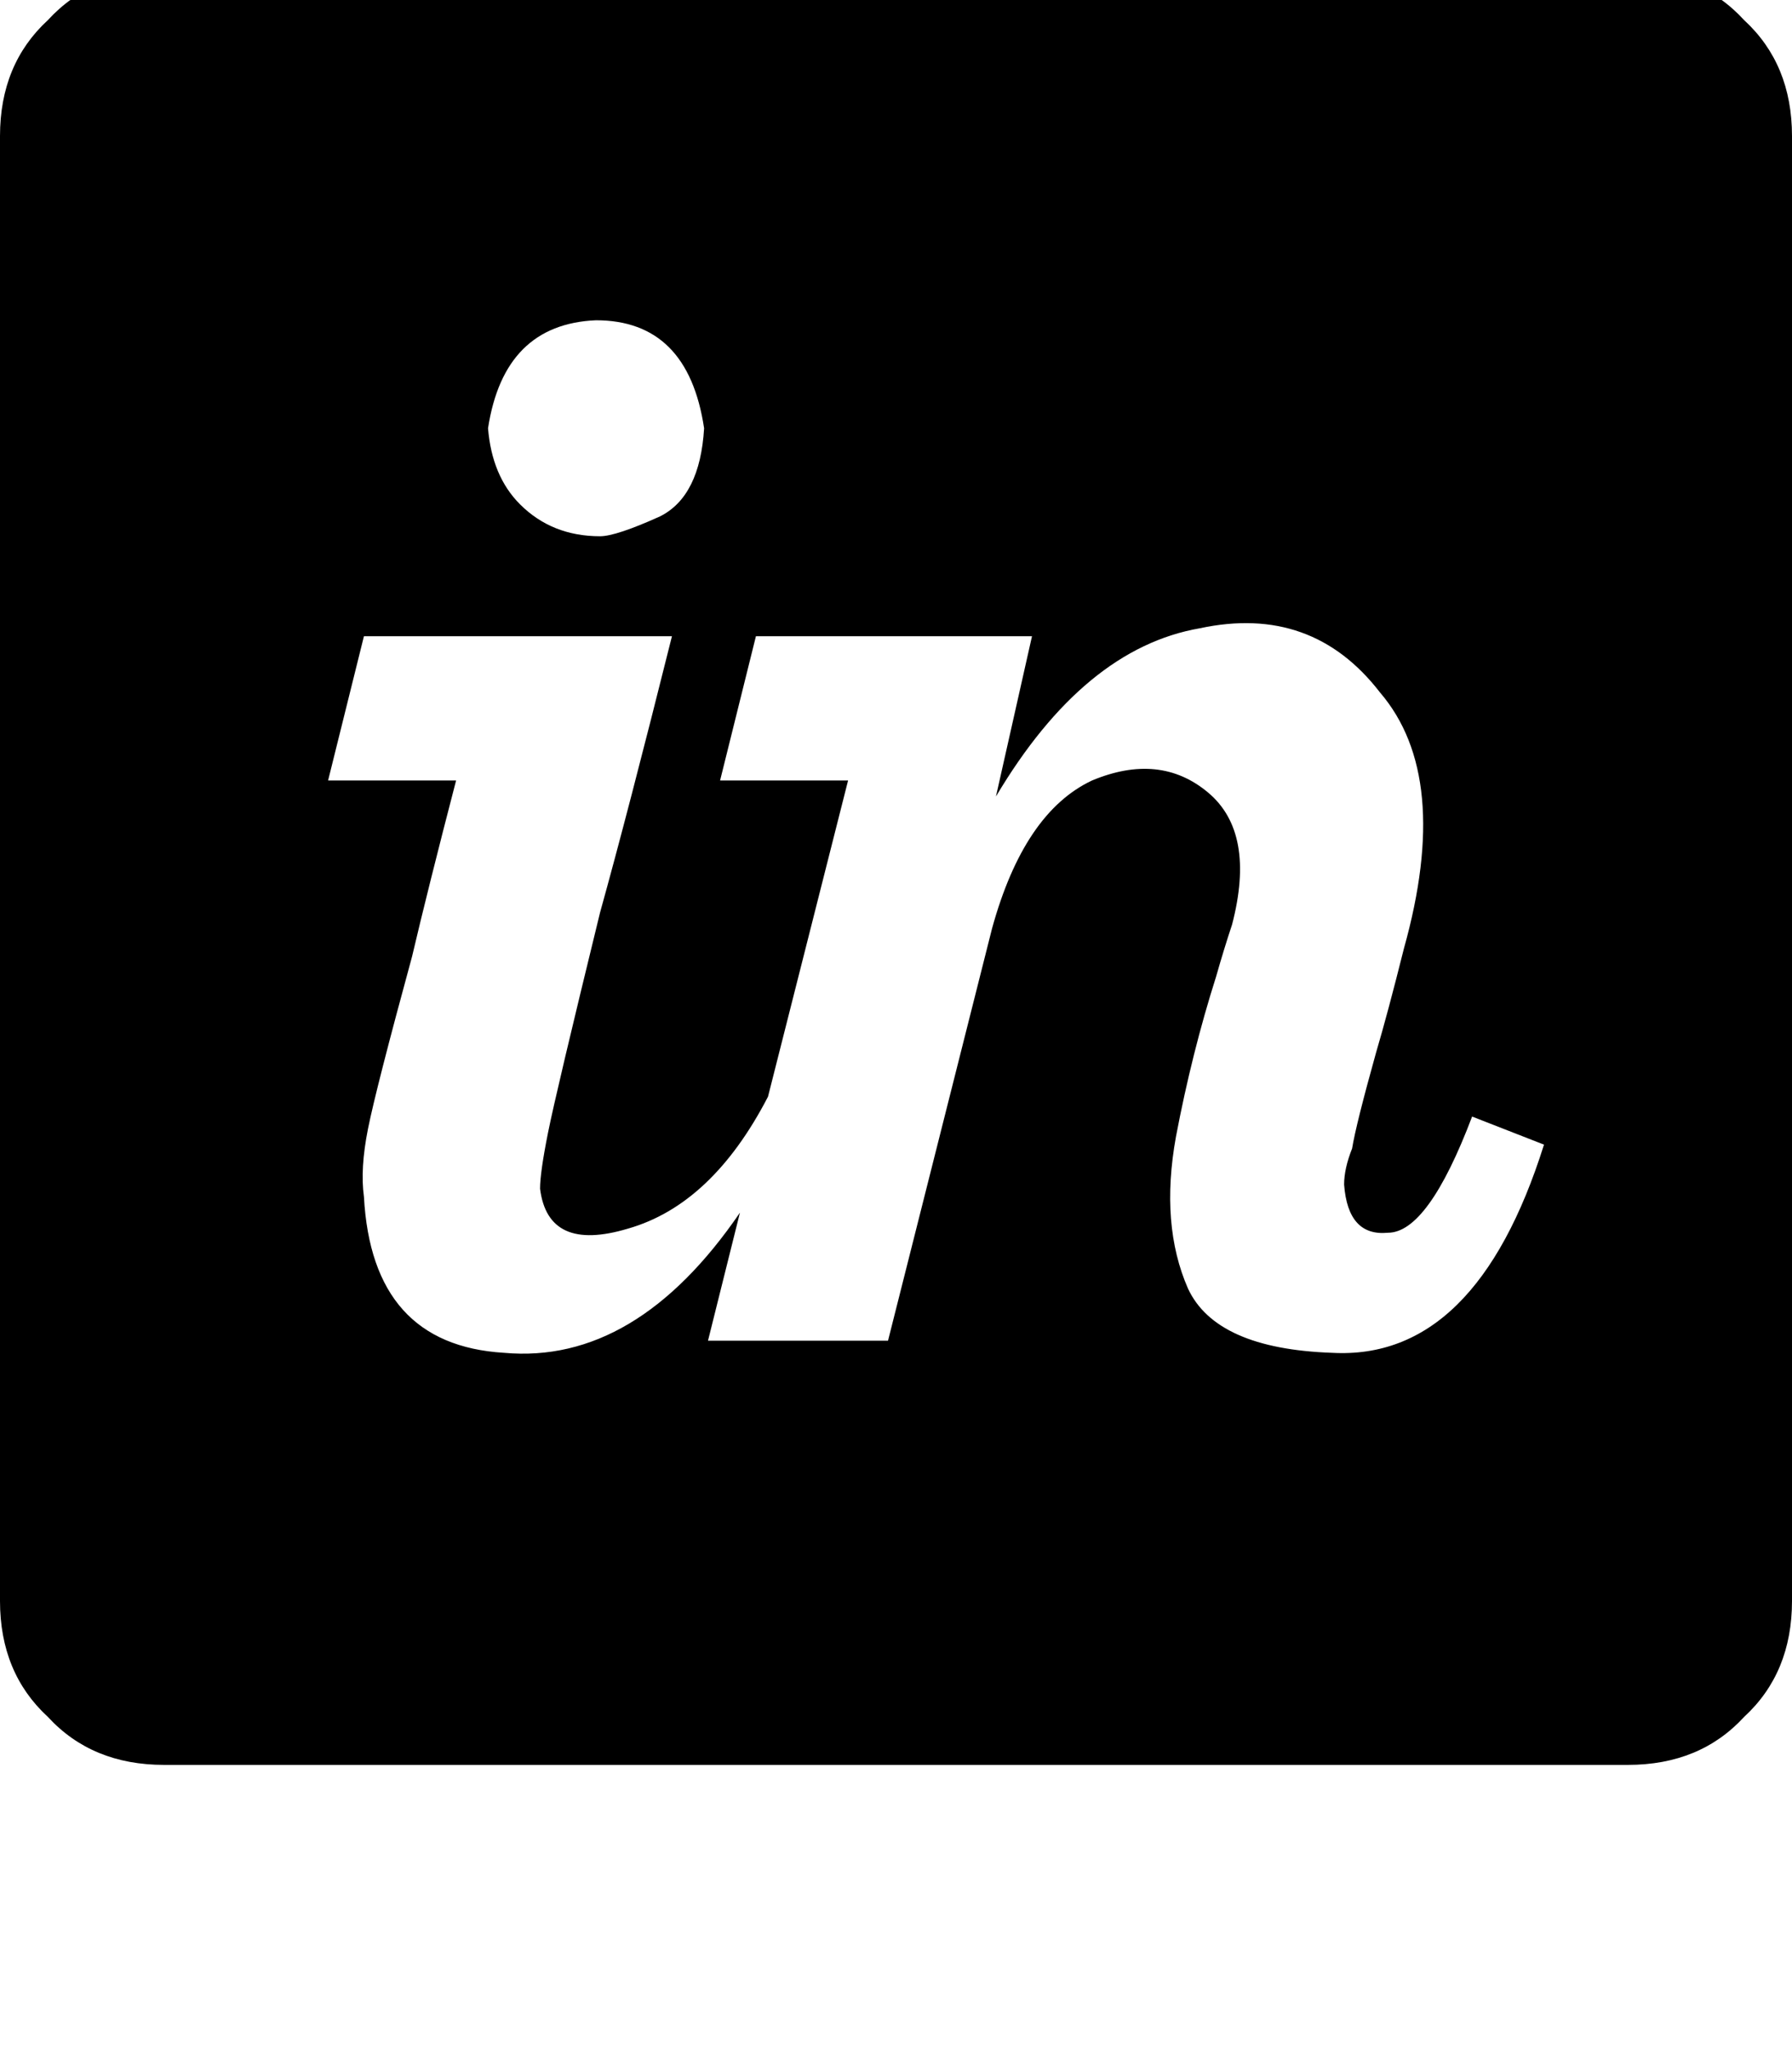 <svg height="1000" width="875" xmlns="http://www.w3.org/2000/svg"><path d="M794.9 -13.7H80.1h714.8H80.1q-35.2 0 -56.7 23.5Q0 31.3 0 66.4v714.9q0 35.1 23.4 56.6 21.5 23.4 56.7 23.4h714.8q35.2 0 56.7 -23.4Q875 816.4 875 781.3V66.4Q875 31.3 851.6 9.8q-21.5 -23.5 -56.7 -23.5zM343.8 209q-2 33.2 -21.5 43 -21.5 9.7 -29.3 9.7 -23.5 0 -39.1 -15.6Q240.2 232.4 238.3 209q7.8 -50.8 52.7 -52.7 44.9 0 52.8 52.7zm306.6 451.2q-56.6 -2 -70.3 -31.3 -13.7 -31.2 -5.9 -74.2 7.8 -41 19.6 -78.1 3.9 -13.7 7.8 -25.4 11.7 -44.9 -11.8 -64.5t-56.6 -5.8q-33.2 15.6 -48.8 72.2l-50.8 201.2h-87.9l15.6 -62.5Q310.5 666 246.1 660.2 181.6 656.3 177.7 584q-1.9 -13.7 2 -33.2t21.5 -84q7.8 -33.2 21.5 -85.9h-62.5l17.5 -70.4h150.4q-21.5 86 -35.1 134.8 -21.5 87.9 -25.4 107.4t-3.9 27.4q3.9 31.2 42.9 19.5 41.1 -11.7 68.4 -64.4l39.1 -154.3h-62.5l17.5 -70.4h134.8l-17.6 78.2q43 -72.3 99.6 -82.1 54.7 -11.7 87.9 31.3 35.2 41 11.7 125 -7.8 31.2 -13.6 50.8 -9.8 35.1 -11.7 46.8 -3.9 9.8 -3.9 17.6 1.9 25.4 21.4 23.5 19.6 0 41.1 -56.7l35.1 13.7Q720.7 664.1 650.4 660.2z"/></svg>